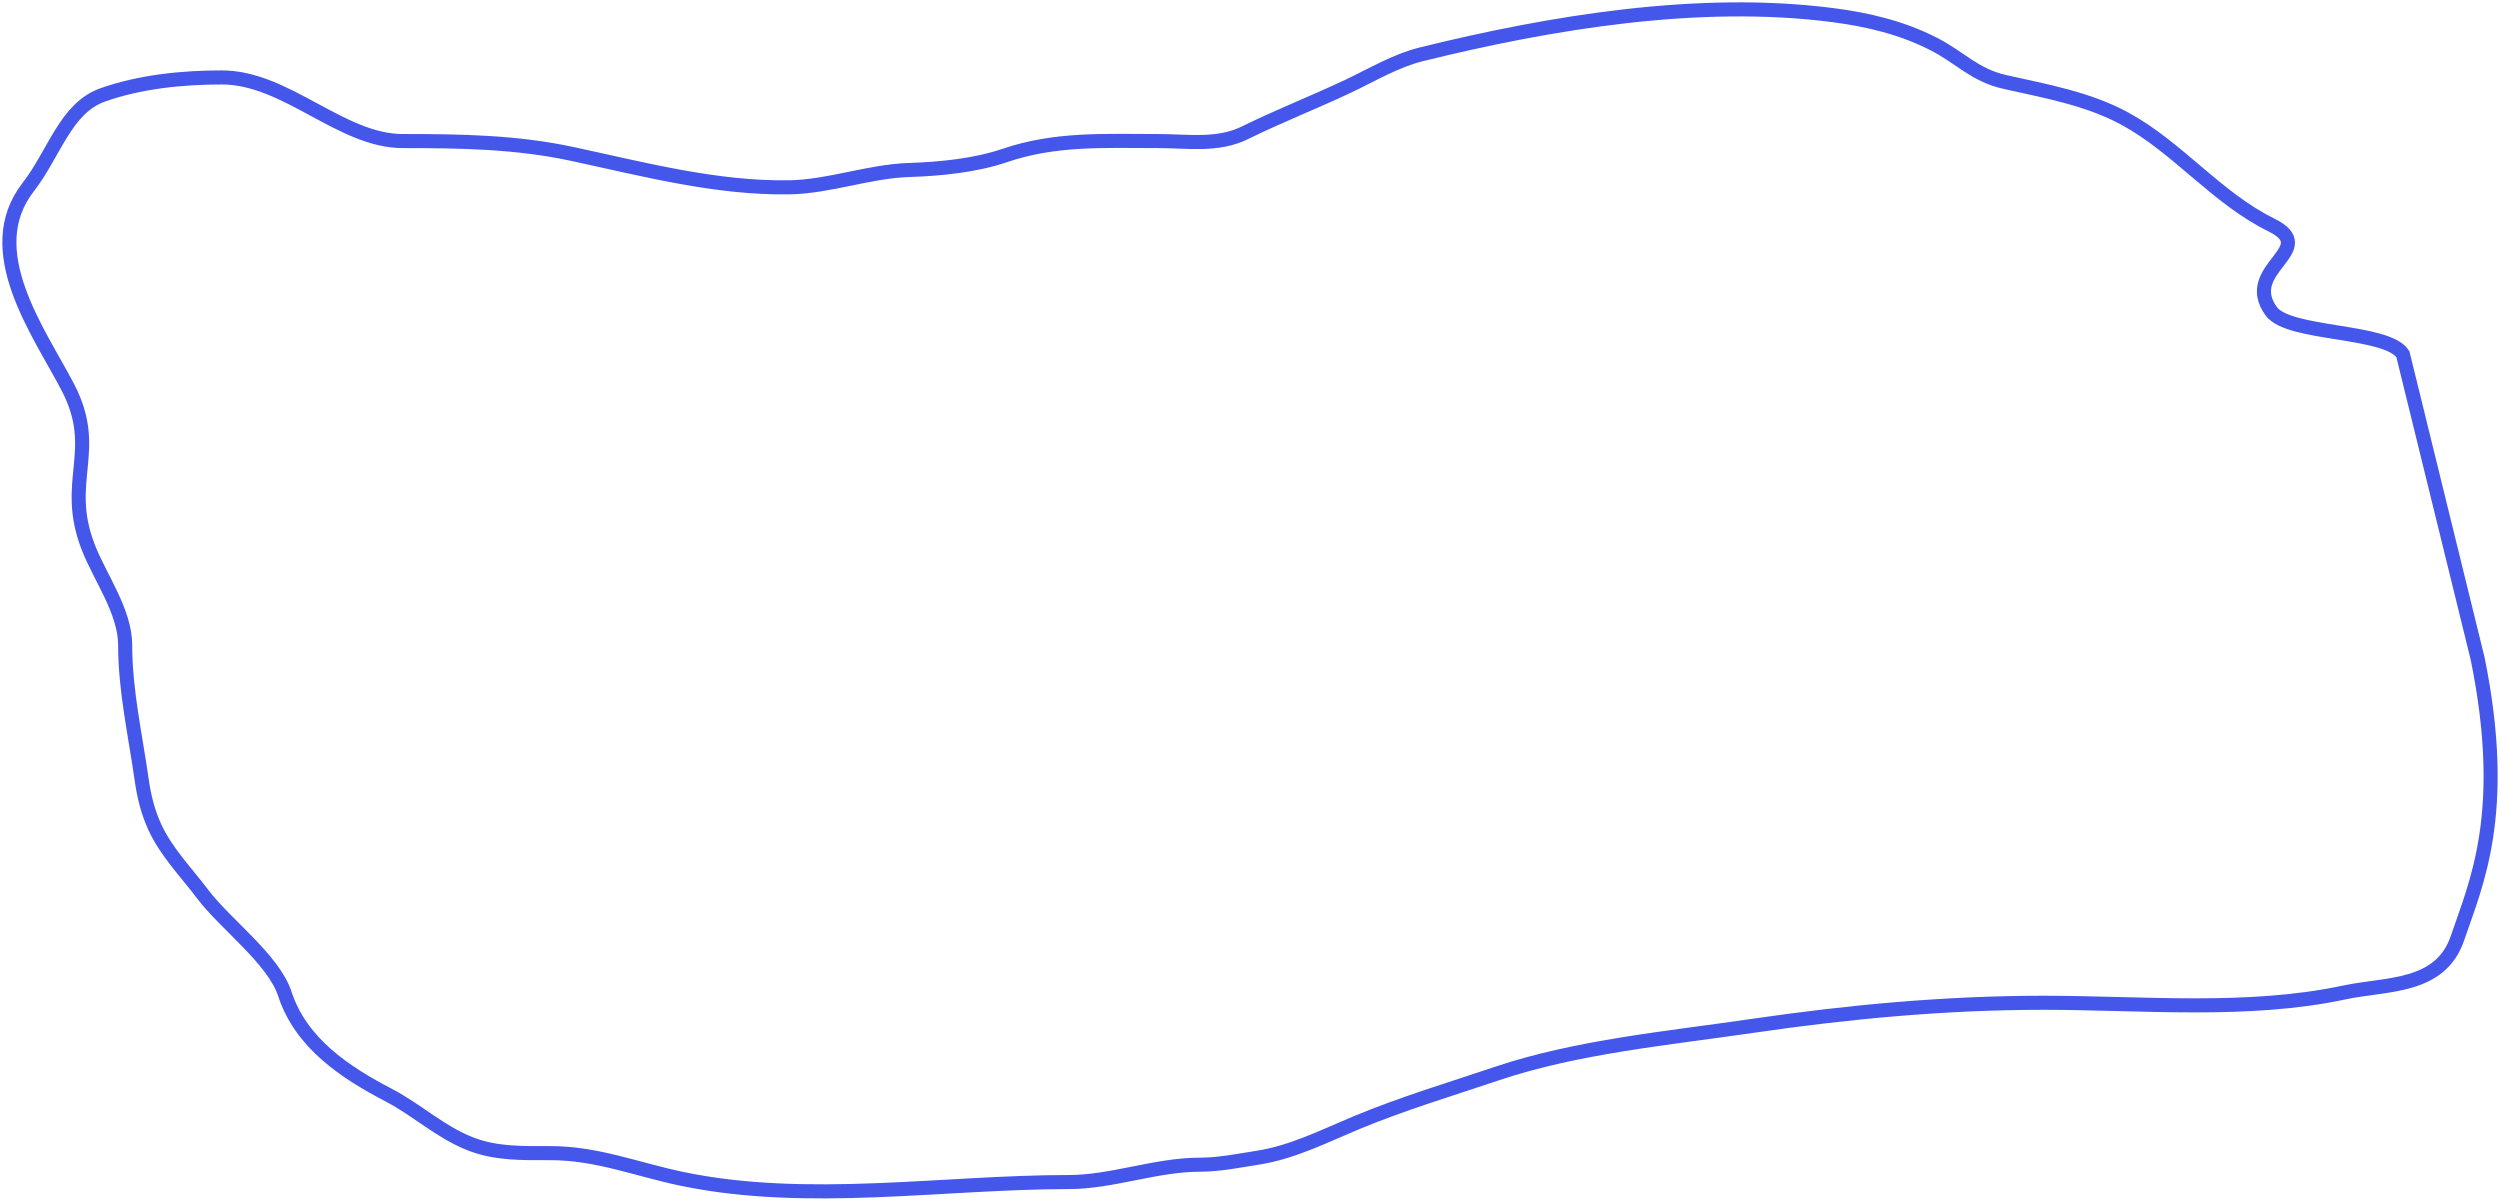 <svg width="533" height="256" viewBox="0 0 533 256" fill="none" xmlns="http://www.w3.org/2000/svg">
<path d="M484.229 66.359C487.954 71.503 508.837 70.229 512.292 75.495L528.245 140.465C534.935 173.457 527.823 188.507 523.954 199.954C520.304 210.756 508.852 209.665 499.786 211.599C479.156 215.998 456.728 213.791 435.682 213.791C414.848 213.791 394.135 215.721 373.593 218.723C355.784 221.325 336.159 223.157 319.213 228.861C309.141 232.251 298.879 235.323 289.071 239.41C282.296 242.234 275.583 245.658 268.236 246.808C264.078 247.459 259.945 248.315 255.735 248.315C246.523 248.315 237.051 252.014 227.885 252.014C201.006 252.014 172.12 256.909 145.377 251.329C135.738 249.318 127.294 245.849 117.389 245.849C111.618 245.849 105.925 246.034 100.443 243.931C93.961 241.445 88.959 236.661 82.941 233.519C73.462 228.57 64.17 222.402 60.717 211.873C58.303 204.513 47.975 196.966 43.215 190.638C39.682 185.941 35.373 181.592 32.936 176.184C31.524 173.049 30.713 169.817 30.228 166.389C28.876 156.833 26.686 147.235 26.686 137.55C26.686 130.394 21.377 123.218 18.838 116.726C13.264 102.474 21.561 96.175 14.454 82.544C8.311 70.763 -4.488 53.44 5.981 39.937C11.639 32.639 13.967 23.013 21.963 20.209C29.955 17.406 38.884 16.51 47.313 16.51C61.011 16.51 72.711 30.073 85.858 30.073C98.096 30.073 109.976 30.241 121.972 32.813C137.096 36.056 152.644 40.185 168.227 39.937C176.859 39.8 185.193 36.516 193.924 36.238C200.478 36.029 207.999 35.273 214.203 33.155C224.961 29.482 235.434 30.073 246.706 30.073C253.345 30.073 259.604 31.179 265.458 28.292C272.527 24.805 280.168 21.808 287.335 18.428C292.409 16.034 297.534 12.933 303.031 11.578C330.555 4.791 362.136 -0.48 390.748 3.221C398.255 4.192 405.514 5.922 412.277 9.386C417.91 12.27 420.982 16.018 427.418 17.469C436.032 19.411 445.223 21.022 453.114 25.346C464.431 31.547 472.568 42.201 484.229 47.951C494.875 53.202 477.619 57.233 484.229 66.359Z" stroke="#4556EB" stroke-width="3" stroke-linecap="round"/>
</svg>
